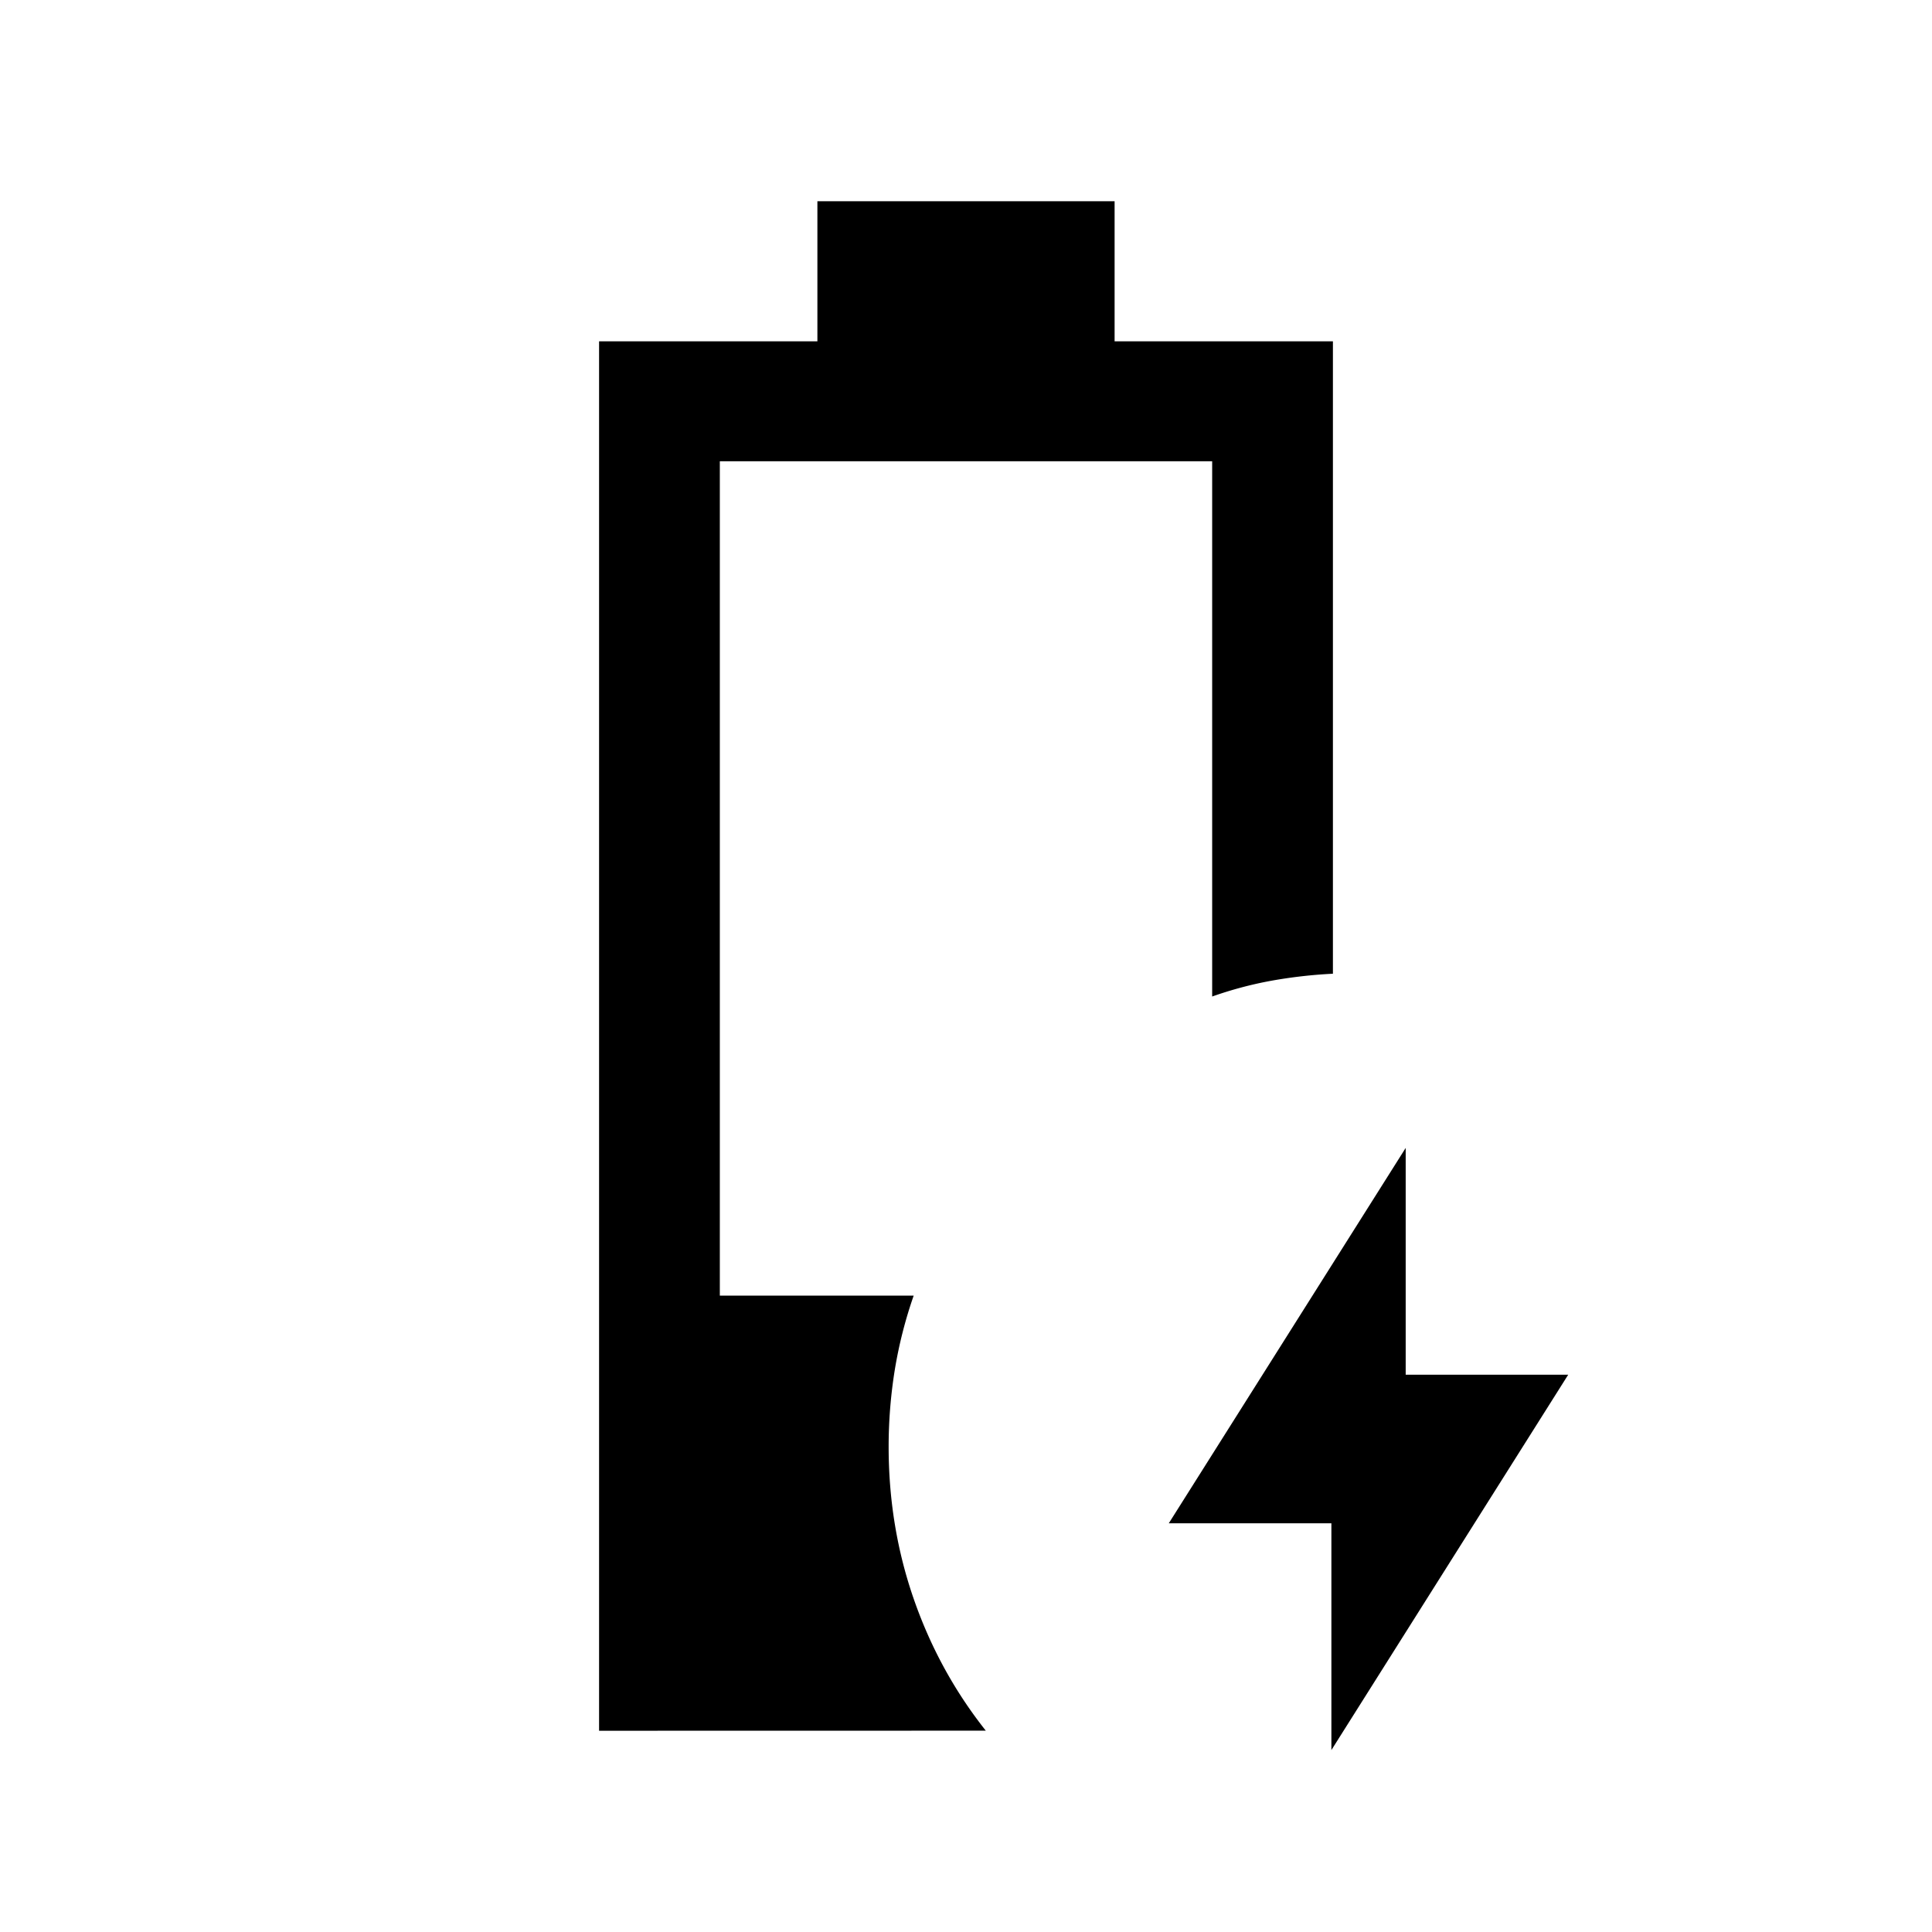 <svg xmlns="http://www.w3.org/2000/svg" width="24" height="24" viewBox="0 0 24 24" fill='currentColor'><path d="M16.539 21.74v-2.817h-2.02l2.943-4.663v2.817h2.019zm-9.097-.24V4.24h2.712V2.5h3.692v1.74h2.712v7.856a6 6 0 0 0-.77.088q-.37.068-.73.195V5.73H8.942v10.365h2.408a5.5 5.5 0 0 0-.234.918 6 6 0 0 0-.077.957q0 .996.313 1.896t.894 1.633z"/></svg>